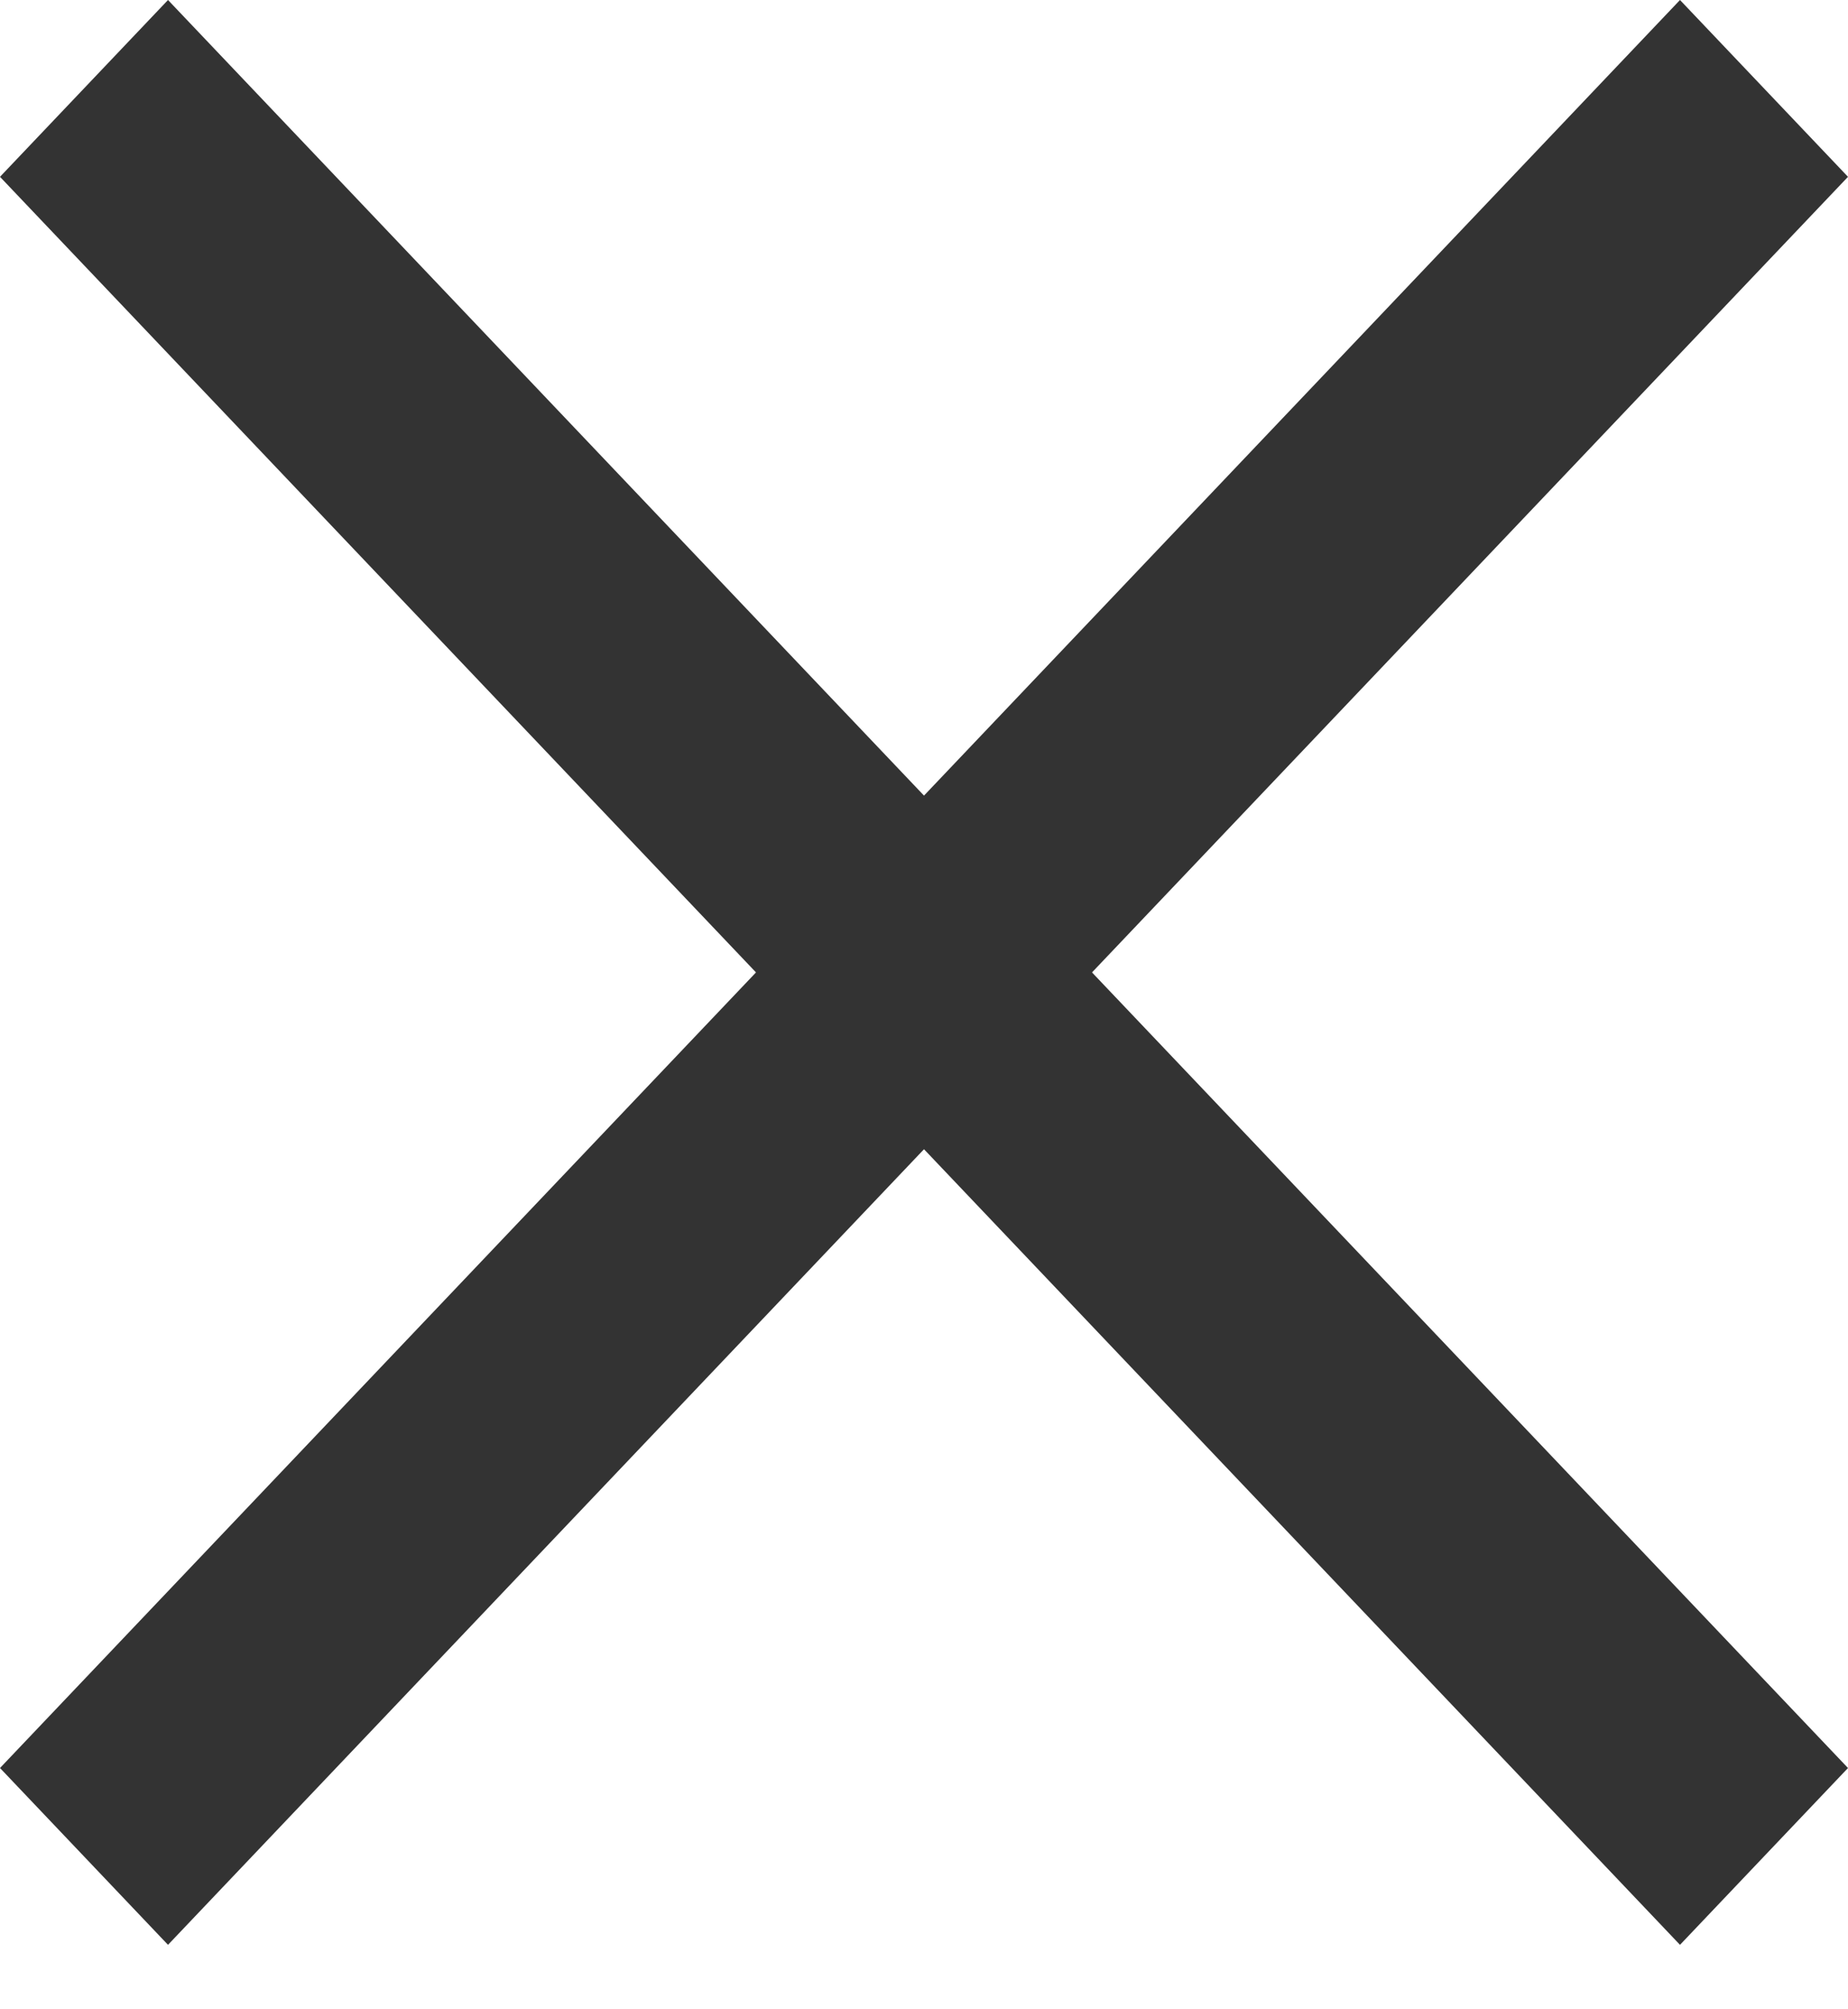 <svg width="23" height="25" viewBox="0 0 23 25" fill="none" xmlns="http://www.w3.org/2000/svg">
<path d="M2.091 0L23 21.998L20.909 24.198L-8.73579e-05 2.2L2.091 0Z" fill="#333333"/>
<path d="M0 21.998L20.909 0L23 2.2L2.091 24.198L0 21.998Z" fill="#333333"/>
</svg>
